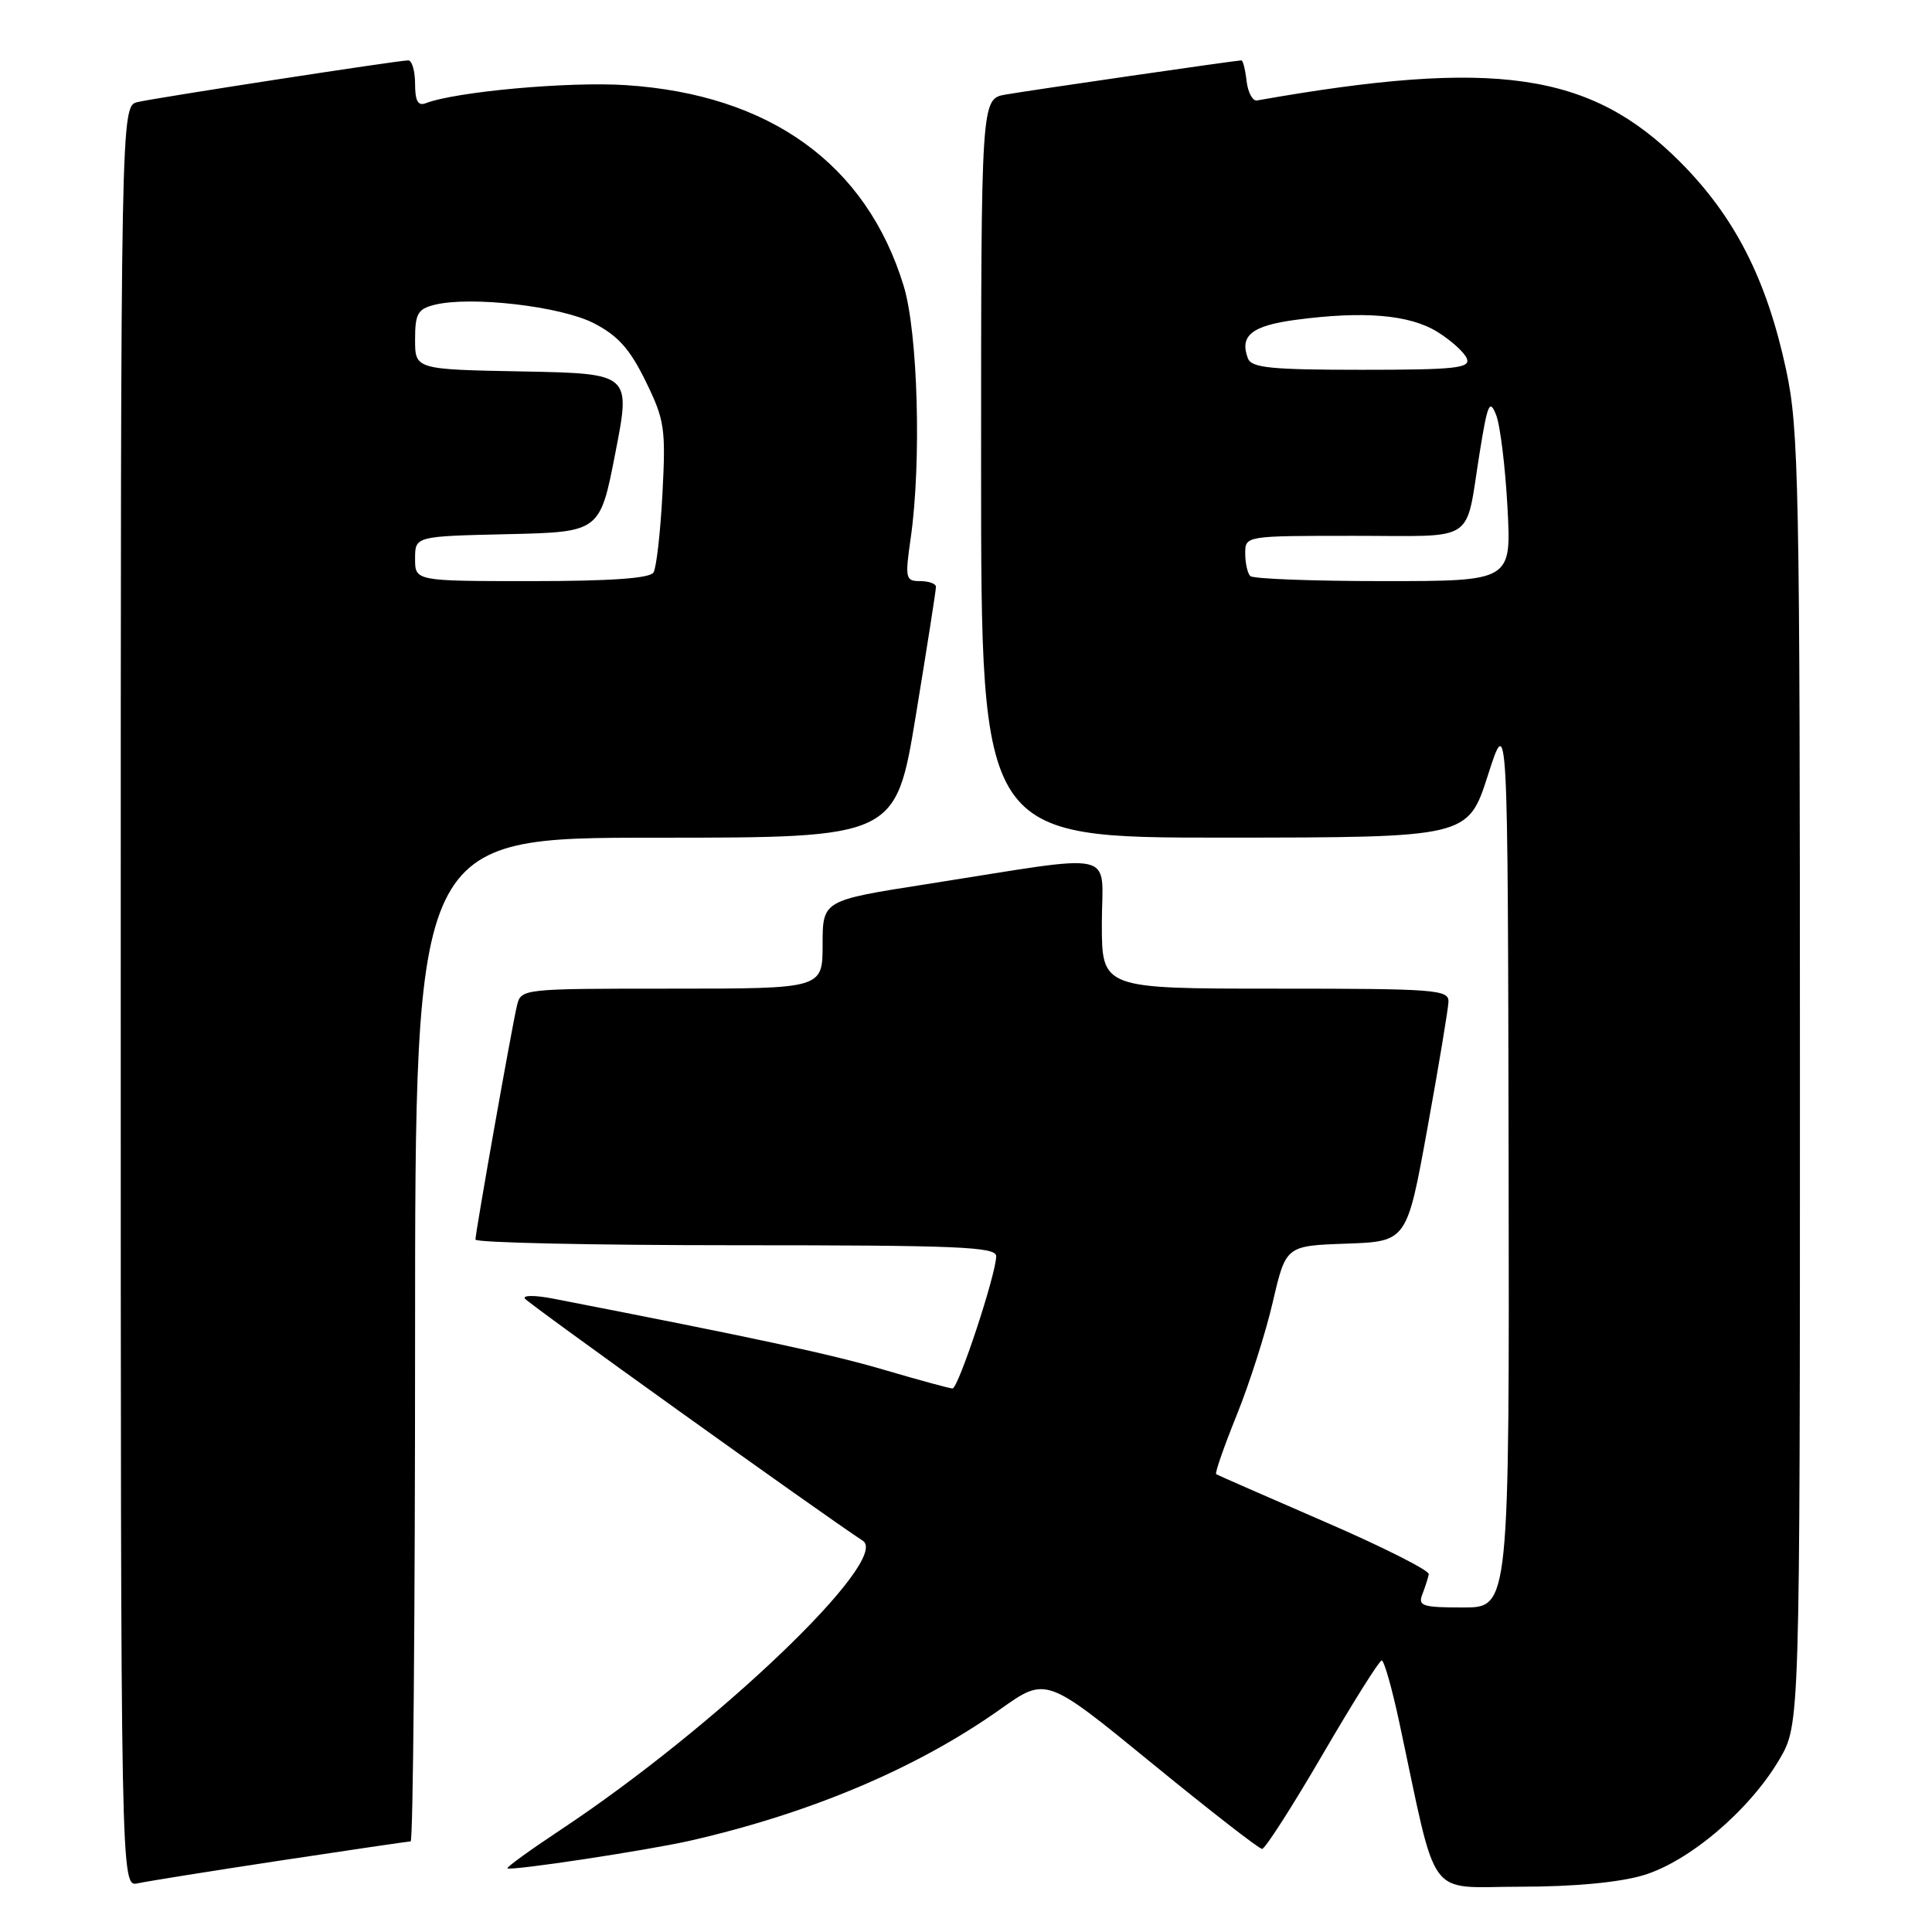 <?xml version="1.0" encoding="UTF-8" standalone="no"?>
<!DOCTYPE svg PUBLIC "-//W3C//DTD SVG 1.1//EN" "http://www.w3.org/Graphics/SVG/1.1/DTD/svg11.dtd" >
<svg xmlns="http://www.w3.org/2000/svg" xmlns:xlink="http://www.w3.org/1999/xlink" version="1.1" viewBox="0 0 256 256">
 <g >
 <path fill="currentColor"
d=" M 37.16 246.53 C 46.33 245.14 54.09 244.00 54.41 244.00 C 54.74 244.00 55.00 214.07 55.00 177.50 C 55.00 111.00 55.00 111.00 86.85 111.00 C 118.69 111.00 118.69 111.00 121.36 94.75 C 122.83 85.81 124.03 78.16 124.02 77.75 C 124.01 77.34 123.07 77.00 121.93 77.00 C 119.98 77.00 119.90 76.66 120.68 71.25 C 122.11 61.21 121.63 44.07 119.74 37.88 C 114.81 21.75 102.02 12.52 82.91 11.28 C 75.34 10.79 60.40 12.14 56.40 13.68 C 55.38 14.07 55.00 13.36 55.00 11.11 C 55.00 9.40 54.59 8.00 54.09 8.00 C 52.79 8.00 20.96 12.91 18.25 13.52 C 16.00 14.04 16.00 14.04 16.00 132.04 C 16.00 250.04 16.00 250.04 18.25 249.55 C 19.49 249.28 28.00 247.92 37.16 246.53 Z  M 217.72 248.49 C 223.80 246.68 231.82 239.87 235.78 233.13 C 238.50 228.50 238.50 228.50 238.50 143.00 C 238.50 64.00 238.36 56.85 236.67 49.00 C 234.09 36.98 229.86 28.70 222.58 21.41 C 210.74 9.56 198.10 7.74 166.57 13.31 C 165.98 13.42 165.36 12.26 165.18 10.75 C 165.01 9.24 164.70 8.00 164.49 8.00 C 163.83 8.00 136.64 11.94 133.25 12.53 C 130.00 13.09 130.00 13.09 130.00 62.05 C 130.00 111.00 130.00 111.00 162.25 110.99 C 194.50 110.97 194.50 110.97 197.15 102.74 C 199.79 94.50 199.79 94.50 199.90 153.75 C 200.00 213.00 200.00 213.00 193.89 213.00 C 188.48 213.00 187.86 212.80 188.47 211.25 C 188.84 210.29 189.23 209.09 189.32 208.59 C 189.42 208.10 183.20 204.96 175.50 201.63 C 167.80 198.29 161.34 195.46 161.15 195.34 C 160.95 195.22 162.18 191.70 163.87 187.51 C 165.56 183.33 167.72 176.57 168.66 172.49 C 170.39 165.07 170.39 165.07 178.40 164.79 C 186.42 164.50 186.42 164.50 189.14 149.50 C 190.64 141.25 191.89 133.71 191.93 132.75 C 191.99 131.13 190.26 131.00 169.00 131.00 C 146.00 131.00 146.00 131.00 146.00 122.36 C 146.00 112.46 148.77 113.08 122.75 117.16 C 109.00 119.31 109.00 119.31 109.00 125.16 C 109.00 131.00 109.00 131.00 89.02 131.00 C 69.12 131.00 69.04 131.01 68.50 133.25 C 67.82 136.08 63.01 163.24 63.00 164.25 C 63.00 164.66 78.53 165.00 97.50 165.00 C 126.95 165.00 132.00 165.21 132.00 166.45 C 132.00 168.80 126.98 184.00 126.21 183.98 C 125.82 183.97 121.74 182.86 117.15 181.51 C 110.08 179.43 100.29 177.33 73.27 172.07 C 70.94 171.62 69.26 171.61 69.54 172.06 C 69.91 172.67 108.73 200.49 114.33 204.16 C 118.09 206.63 94.96 228.76 74.24 242.49 C 70.24 245.14 67.09 247.42 67.24 247.56 C 67.63 247.94 85.78 245.19 91.50 243.89 C 107.52 240.22 121.57 234.26 132.56 226.47 C 138.61 222.17 138.61 222.17 152.56 233.58 C 160.23 239.85 166.83 244.99 167.23 244.99 C 167.63 245.00 171.23 239.38 175.23 232.52 C 179.23 225.65 182.76 220.03 183.08 220.02 C 183.40 220.01 184.45 223.71 185.42 228.25 C 190.57 252.31 188.86 250.00 201.43 250.00 C 208.51 250.00 214.51 249.44 217.72 248.49 Z  M 55.00 74.03 C 55.00 71.06 55.00 71.06 67.25 70.78 C 79.50 70.50 79.50 70.50 81.54 60.00 C 83.59 49.50 83.59 49.50 69.29 49.22 C 55.00 48.95 55.00 48.95 55.00 44.99 C 55.00 41.58 55.35 40.95 57.57 40.39 C 62.33 39.20 74.28 40.57 78.67 42.82 C 81.88 44.47 83.45 46.22 85.55 50.51 C 88.07 55.66 88.23 56.75 87.78 65.39 C 87.51 70.52 86.98 75.23 86.59 75.86 C 86.11 76.63 80.94 77.00 70.44 77.00 C 55.00 77.00 55.00 77.00 55.00 74.03 Z  M 165.67 76.33 C 165.30 75.97 165.00 74.62 165.00 73.33 C 165.00 71.00 165.00 71.00 179.43 71.00 C 195.88 71.00 194.10 72.18 196.06 60.00 C 197.11 53.46 197.39 52.82 198.25 55.00 C 198.79 56.38 199.46 61.89 199.75 67.25 C 200.27 77.00 200.27 77.00 183.30 77.00 C 173.97 77.00 166.03 76.70 165.67 76.33 Z  M 165.36 47.50 C 164.21 44.49 165.85 43.16 171.69 42.38 C 180.71 41.18 186.77 41.69 190.47 43.98 C 192.30 45.12 194.06 46.71 194.37 47.52 C 194.85 48.78 192.83 49.00 180.44 49.00 C 168.47 49.00 165.84 48.74 165.36 47.50 Z "/>
</g>
</svg>